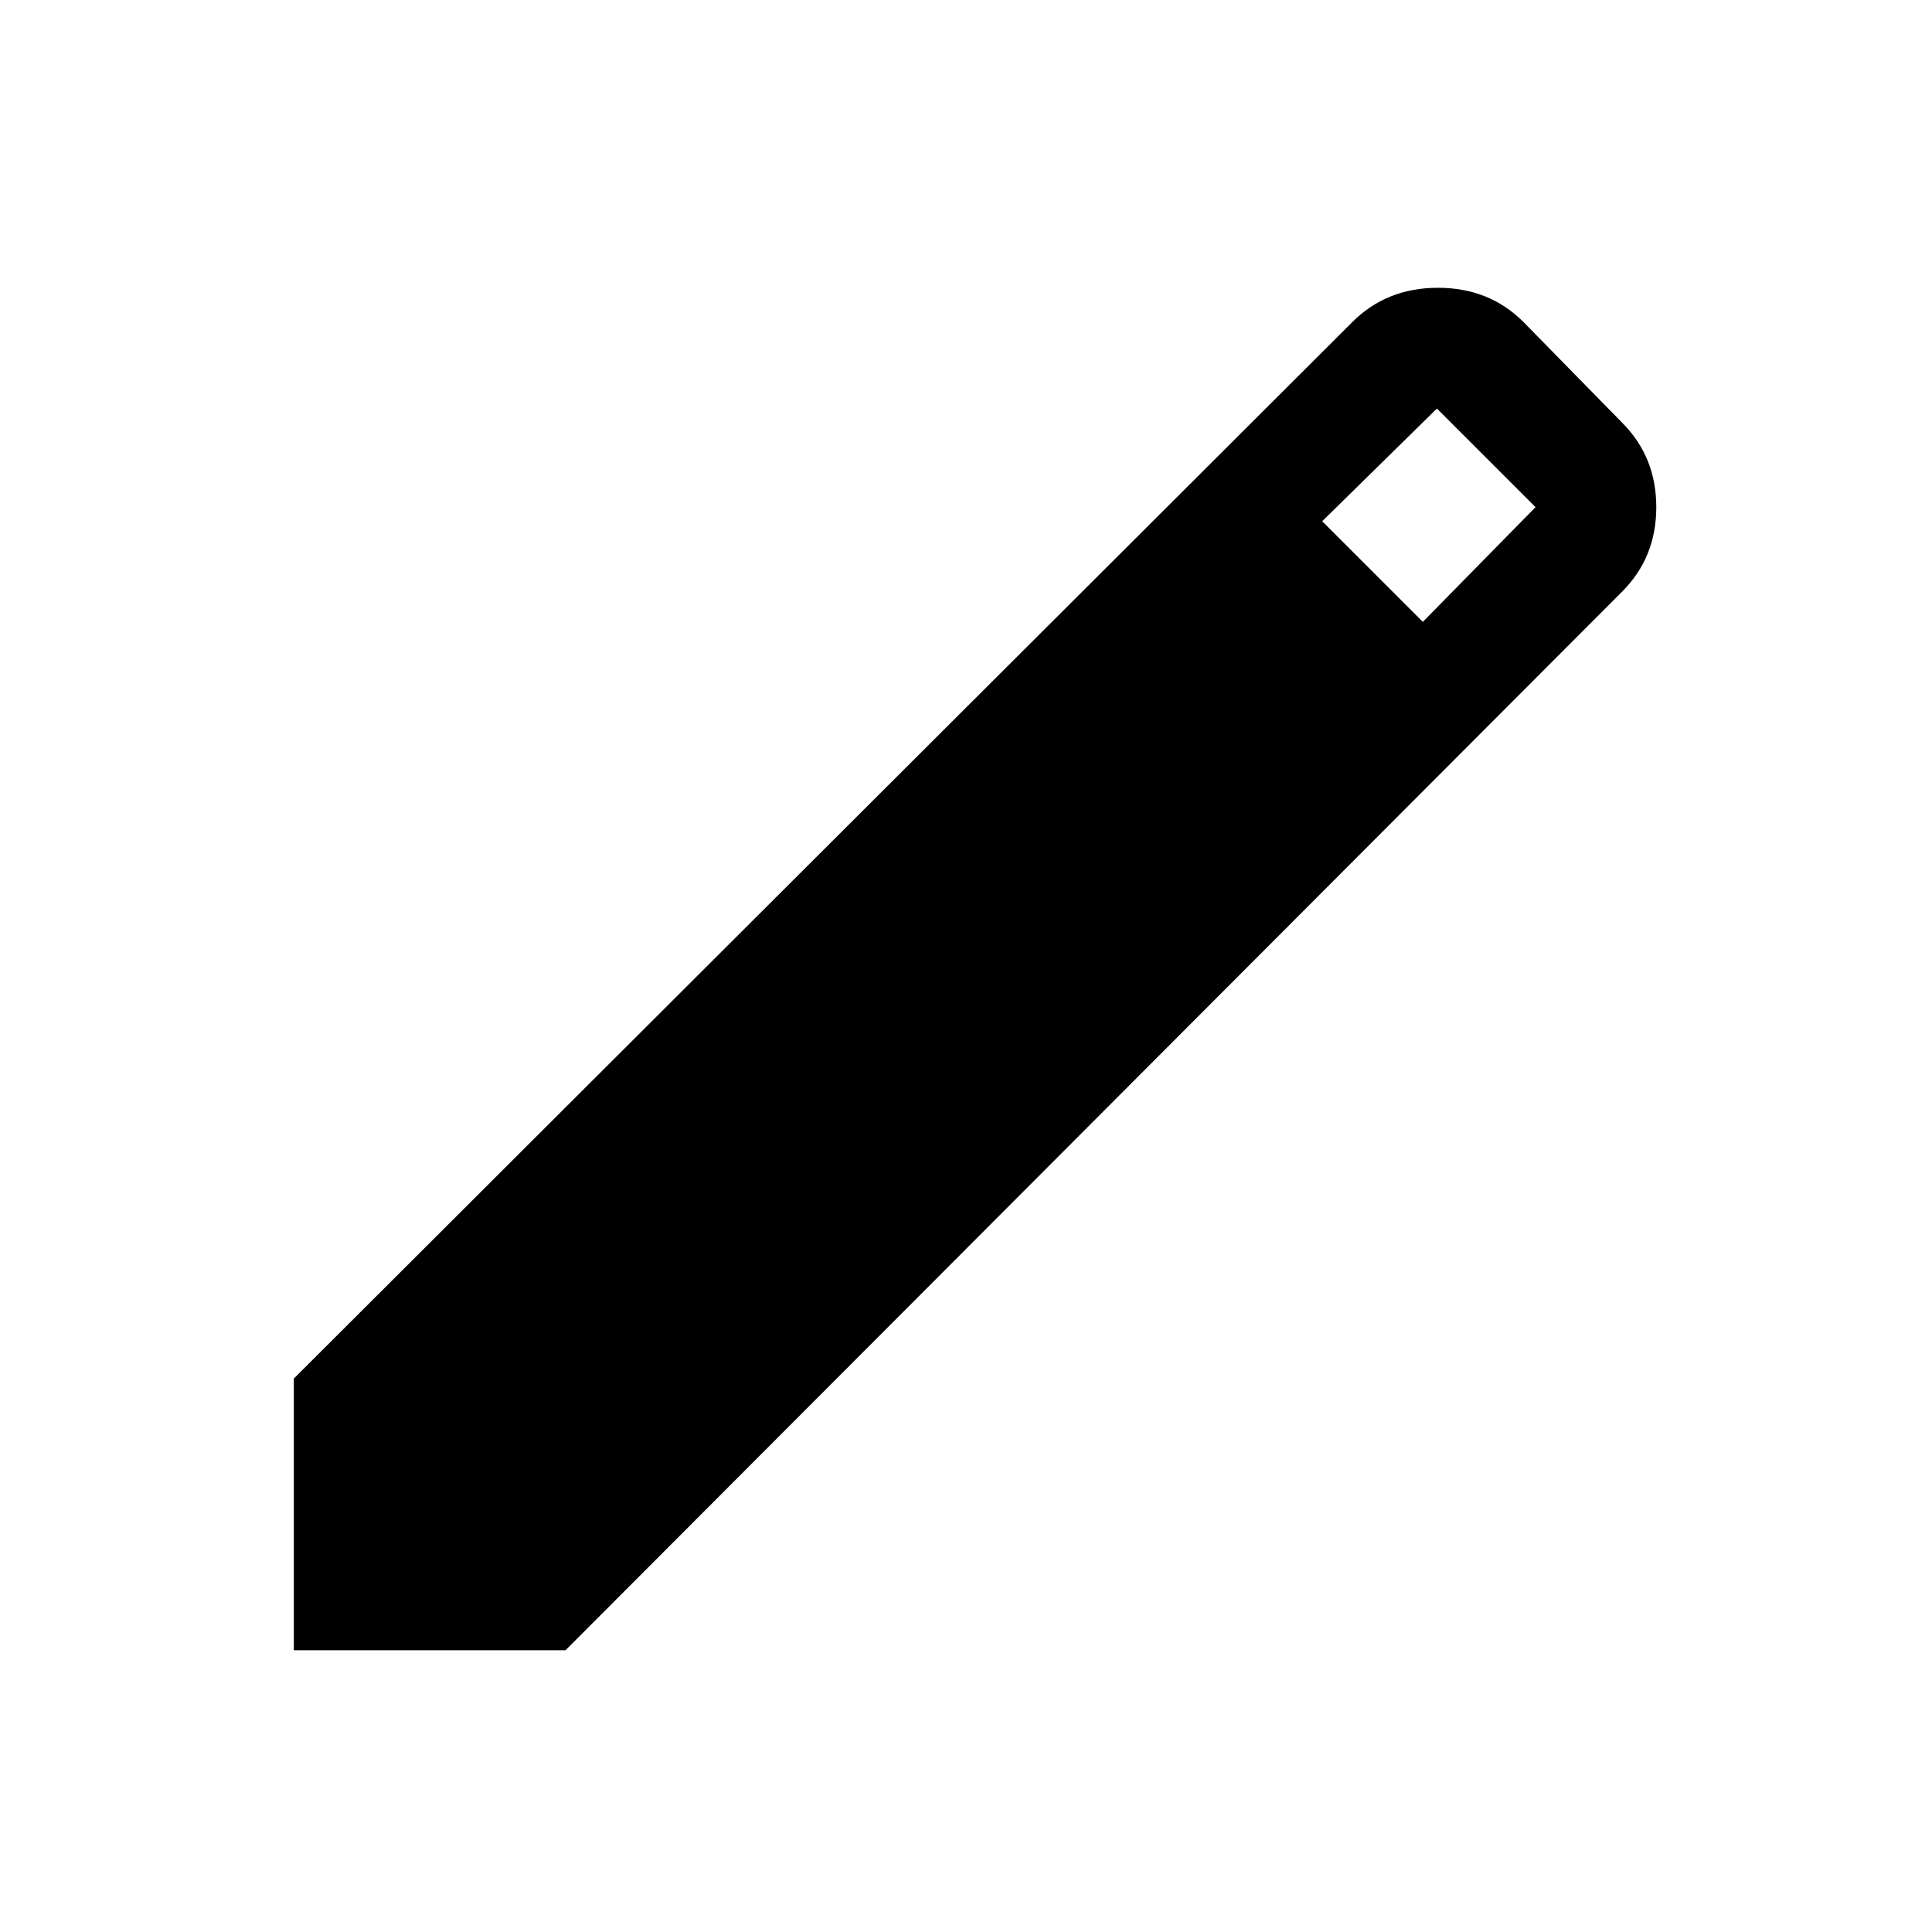<svg xmlns="http://www.w3.org/2000/svg" height="24" width="24"><path d="M3.65 20.5V17.125L16.8 4Q17.225 3.575 17.863 3.575Q18.5 3.575 18.925 4L20.15 5.25Q20.575 5.675 20.575 6.3Q20.575 6.925 20.15 7.35L7.025 20.5ZM17.675 7.725 19.075 6.3 17.85 5.075 16.425 6.475Z"/></svg>